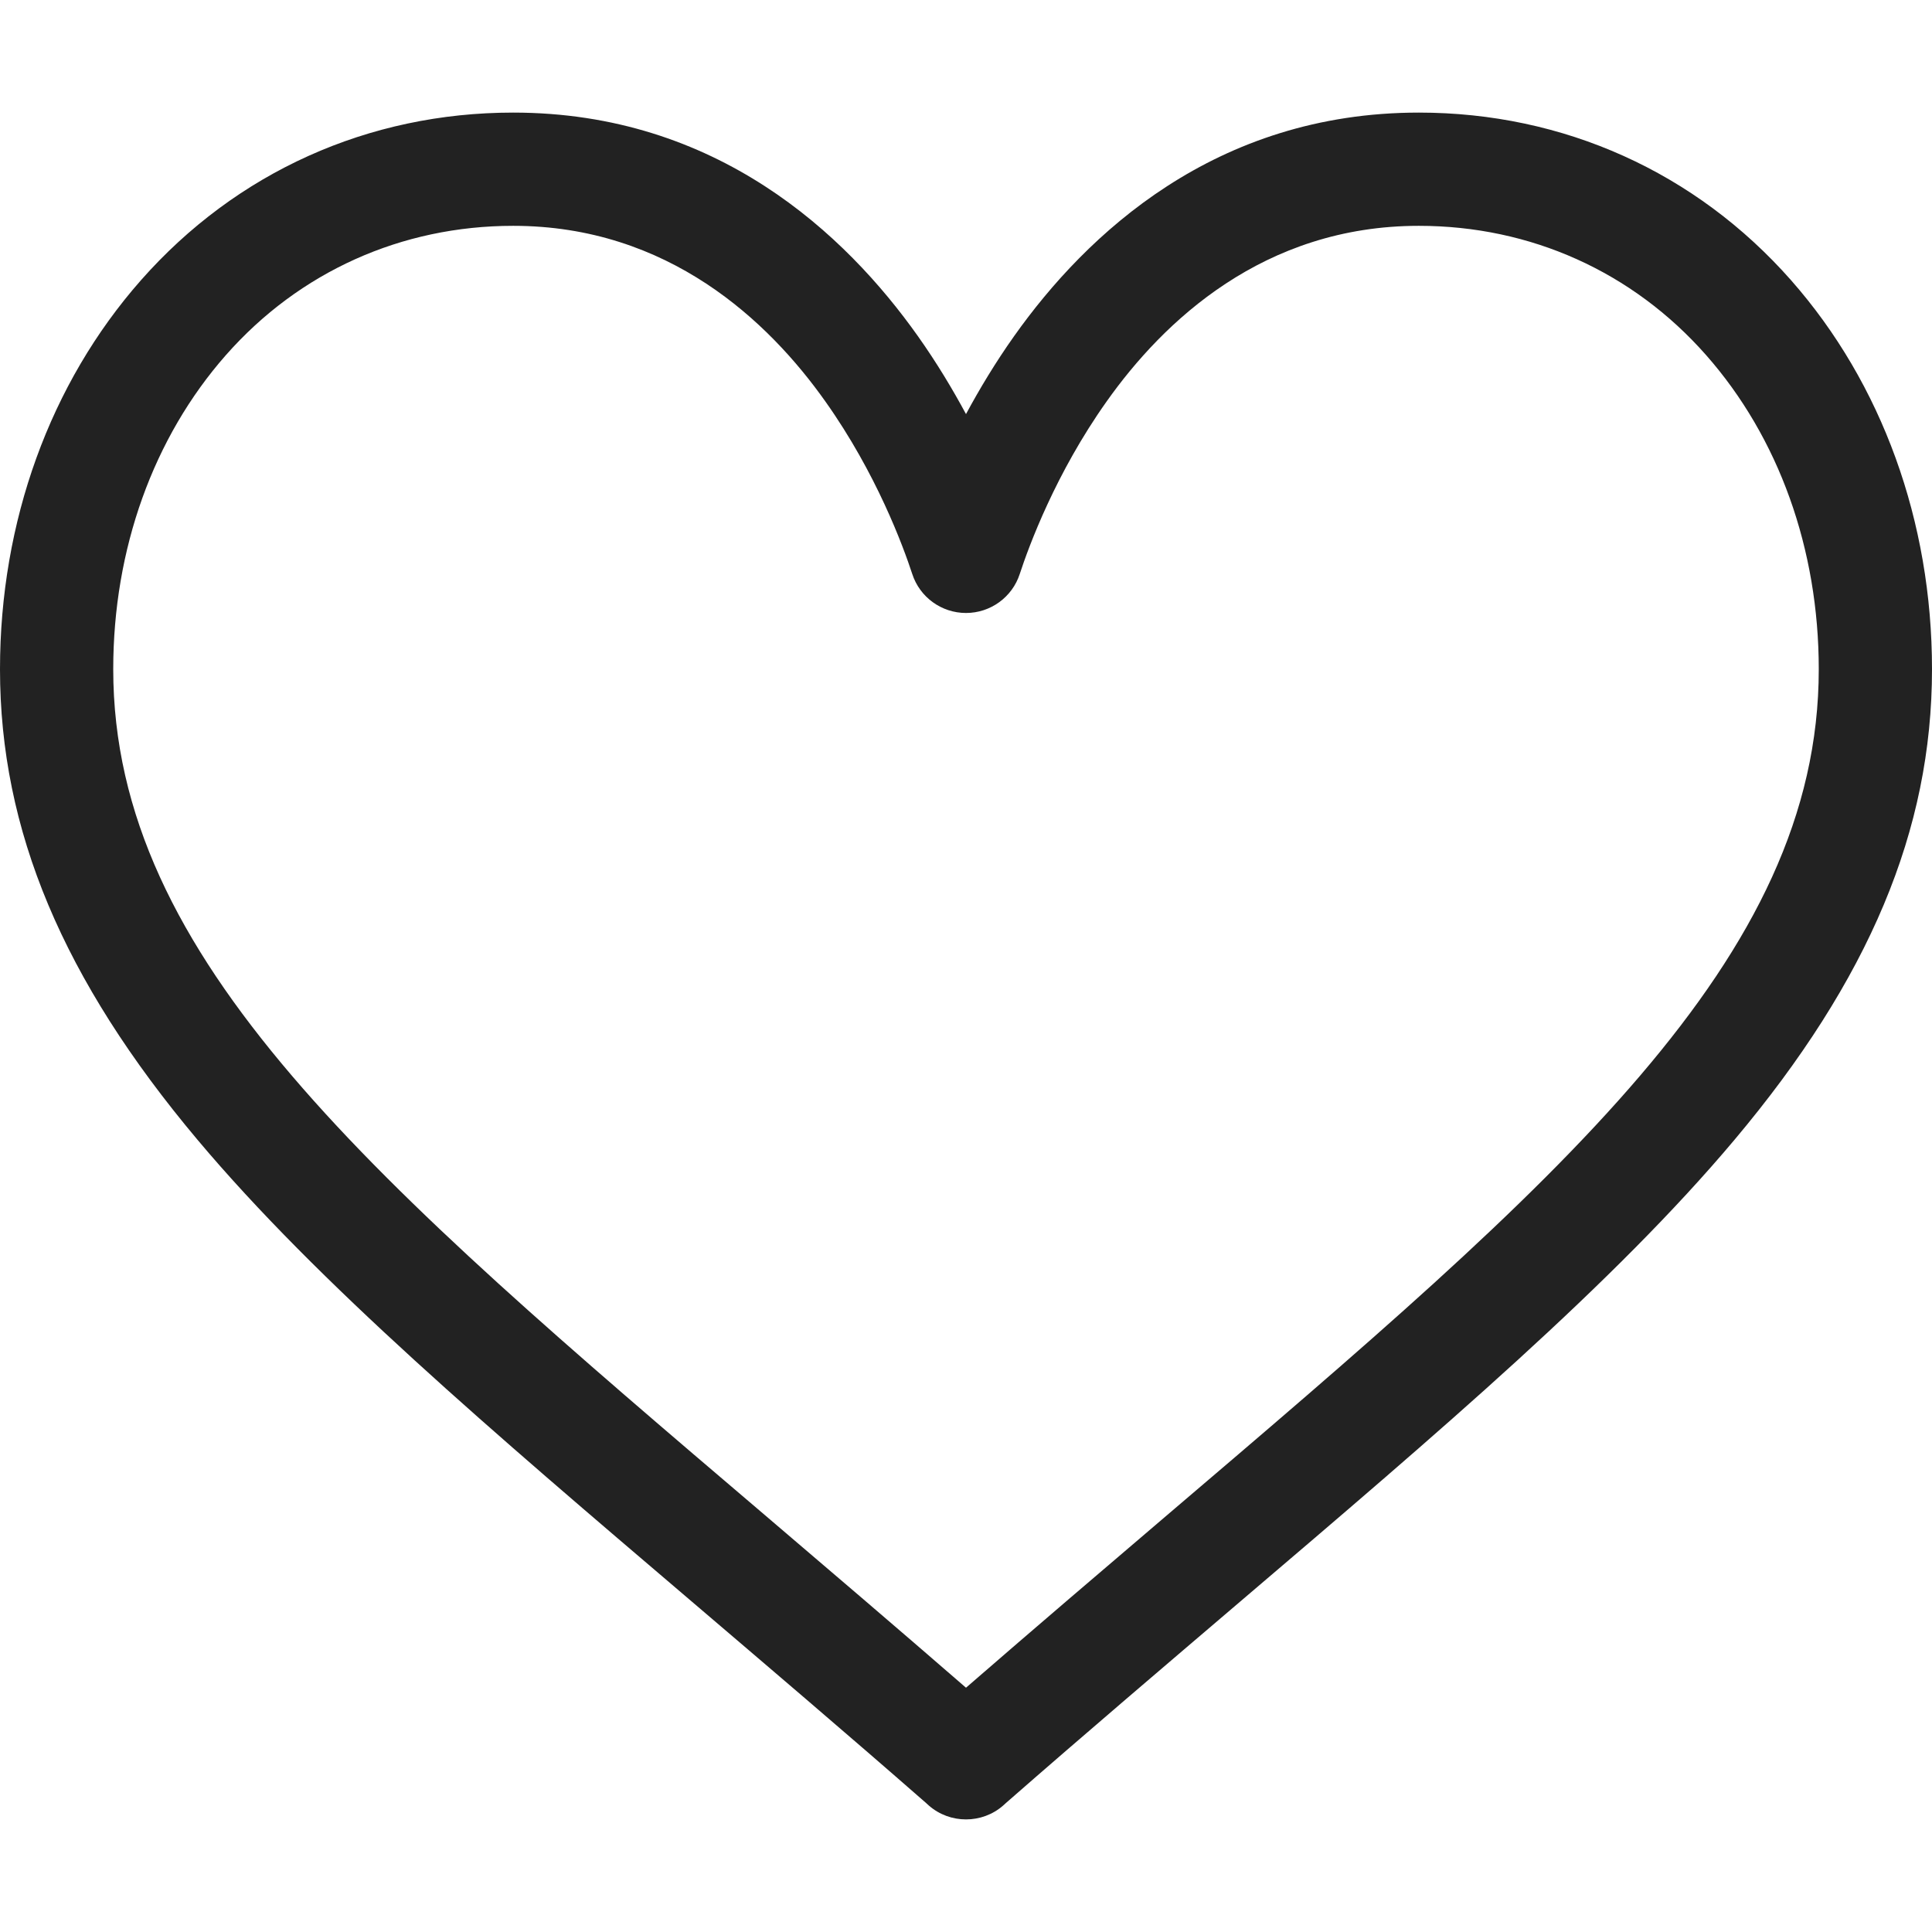 <svg xmlns="http://www.w3.org/2000/svg" width="18" height="18" viewBox="0 0 18 18" fill="none">
<path d="M16.687 2.611C15.799 1.604 14.567 1.049 13.219 1.049C11.322 1.049 10.121 2.182 9.448 3.132C9.273 3.379 9.125 3.626 9 3.858C8.875 3.626 8.727 3.379 8.552 3.132C7.879 2.182 6.678 1.049 4.781 1.049C3.433 1.049 2.201 1.604 1.313 2.611C0.466 3.572 0 4.859 0 6.235C0 7.733 0.585 9.126 1.84 10.619C2.962 11.954 4.577 13.329 6.446 14.922C7.142 15.516 7.863 16.129 8.63 16.8L8.653 16.821C8.752 16.908 8.876 16.951 9 16.951C9.124 16.951 9.248 16.908 9.347 16.821L9.37 16.8C10.137 16.129 10.858 15.516 11.554 14.922C13.423 13.329 15.038 11.954 16.16 10.619C17.415 9.126 18 7.733 18 6.235C18 4.859 17.534 3.572 16.687 2.611ZM10.87 14.119C10.27 14.631 9.652 15.158 9 15.724C8.348 15.158 7.73 14.631 7.13 14.119C3.471 11.002 1.055 8.942 1.055 6.235C1.055 5.116 1.428 4.077 2.105 3.308C2.789 2.532 3.74 2.104 4.781 2.104C6.227 2.104 7.162 2.994 7.691 3.742C8.166 4.412 8.414 5.088 8.499 5.347C8.569 5.564 8.772 5.711 9 5.711C9.228 5.711 9.431 5.564 9.501 5.347C9.586 5.088 9.834 4.412 10.309 3.742C10.838 2.994 11.773 2.104 13.219 2.104C14.26 2.104 15.211 2.532 15.895 3.308C16.573 4.077 16.945 5.116 16.945 6.235C16.945 8.942 14.528 11.002 10.87 14.119Z" fill="#222222"/>
</svg>